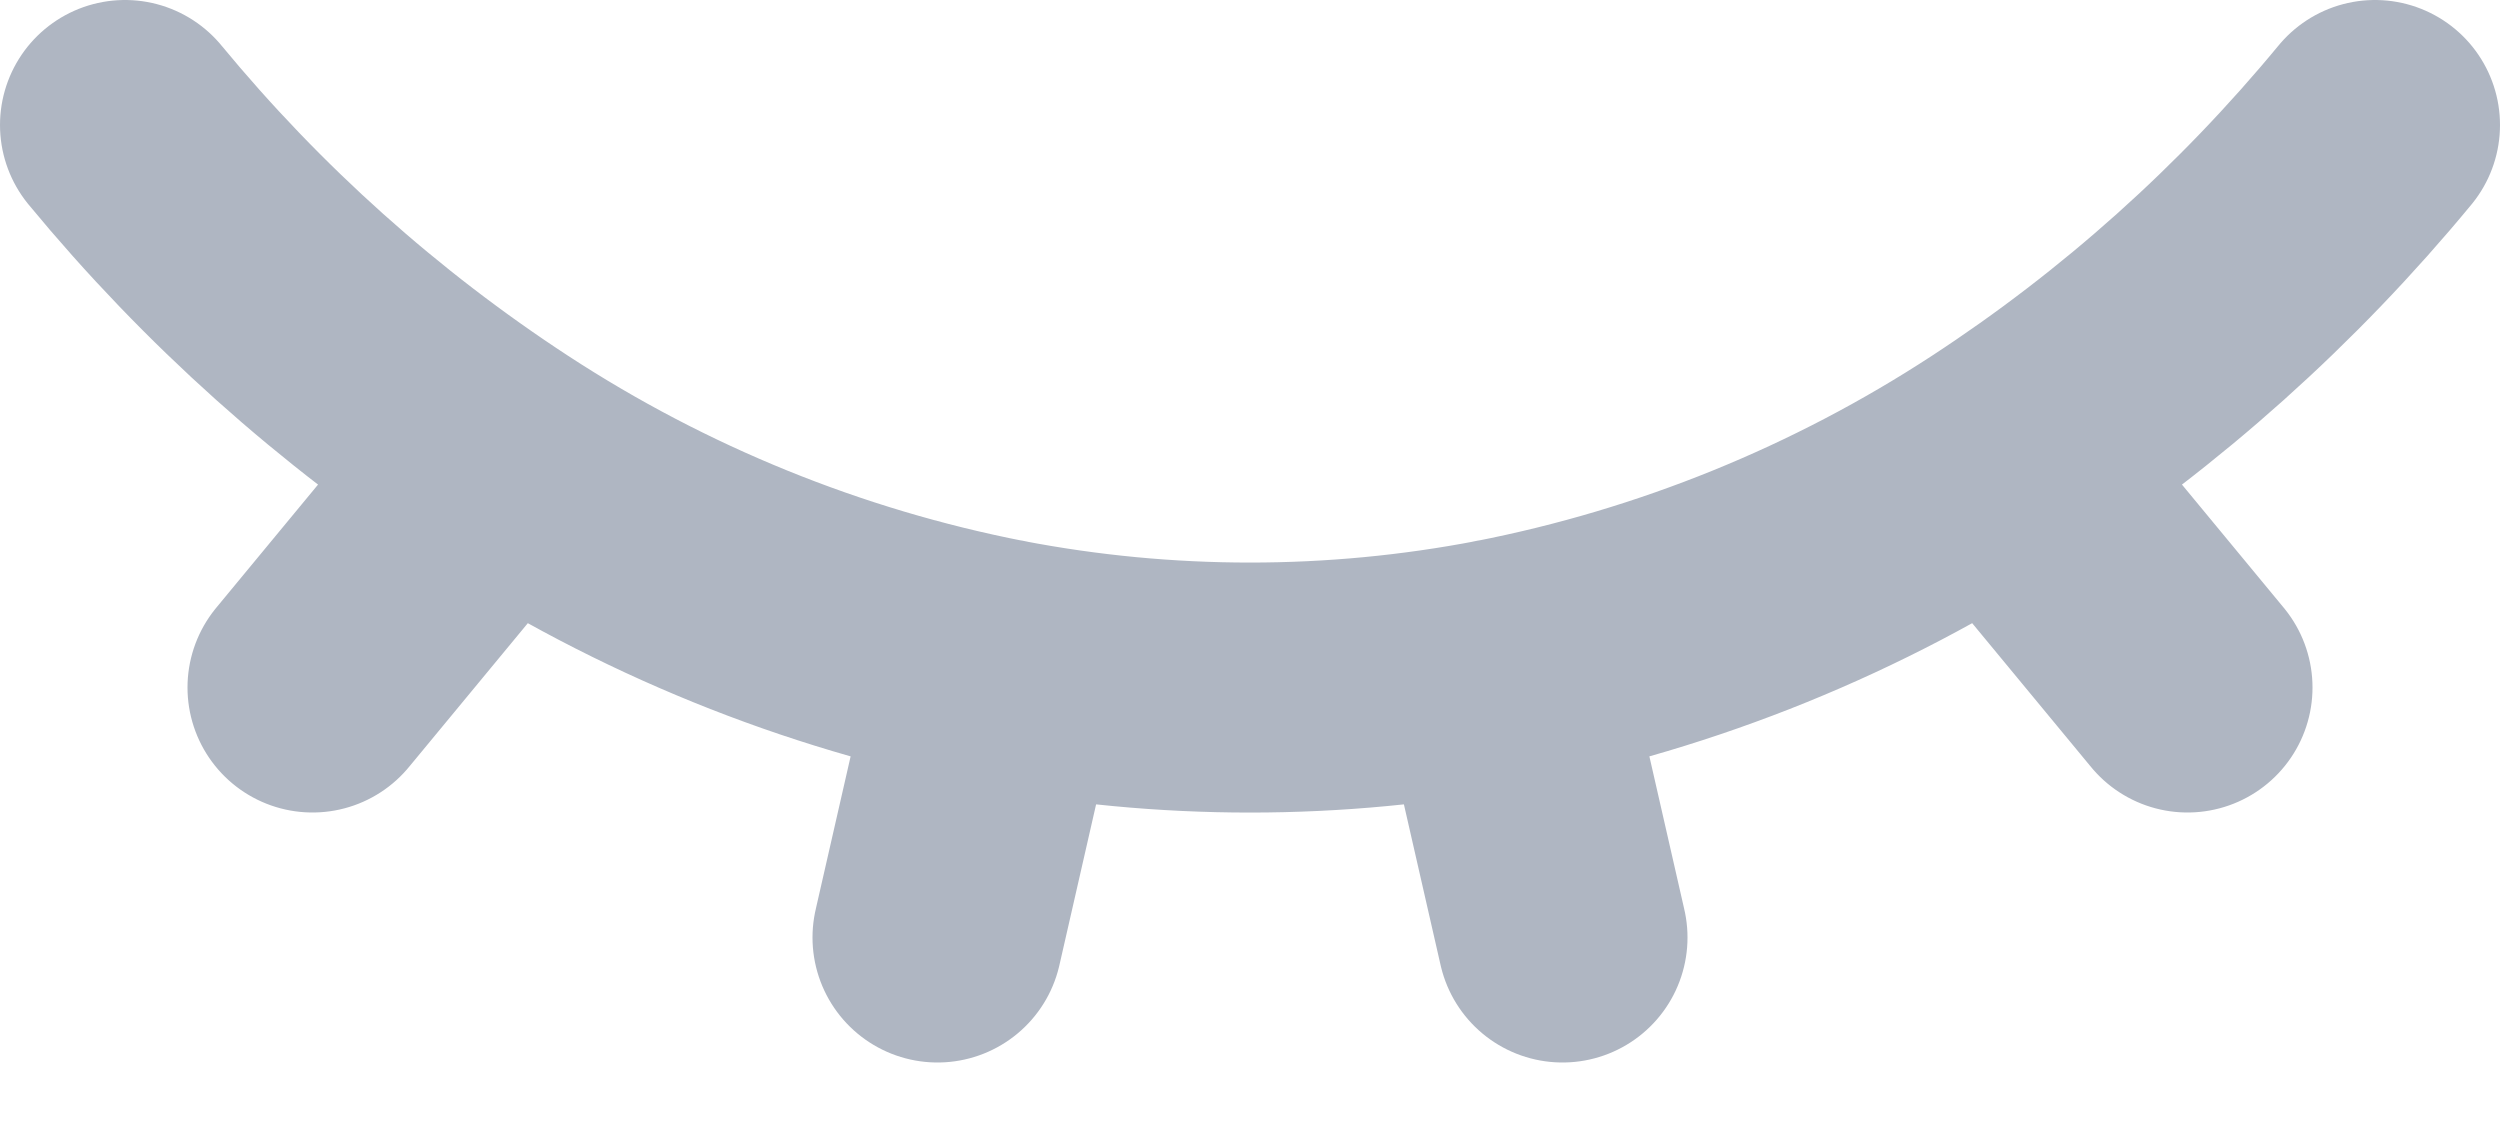 <svg width="20" height="9" viewBox="0 0 20 9" fill="none" xmlns="http://www.w3.org/2000/svg">
<path d="M1 1C1.859 2.041 2.87 2.947 4 3.685M19 1C18.141 2.041 17.13 2.947 16 3.685M8 5.309L7.5 7.5M8 5.31C9.321 5.564 10.679 5.564 12 5.31M8 5.31C6.574 5.031 5.216 4.479 4 3.685M12 5.309L12.5 7.5M12 5.31C13.426 5.031 14.784 4.479 16 3.685M16 3.685L17.5 5.5M4 3.685L2.5 5.5" stroke="#AFB6C2" stroke-width="2" stroke-linecap="round" stroke-linejoin="round"/>
</svg>
